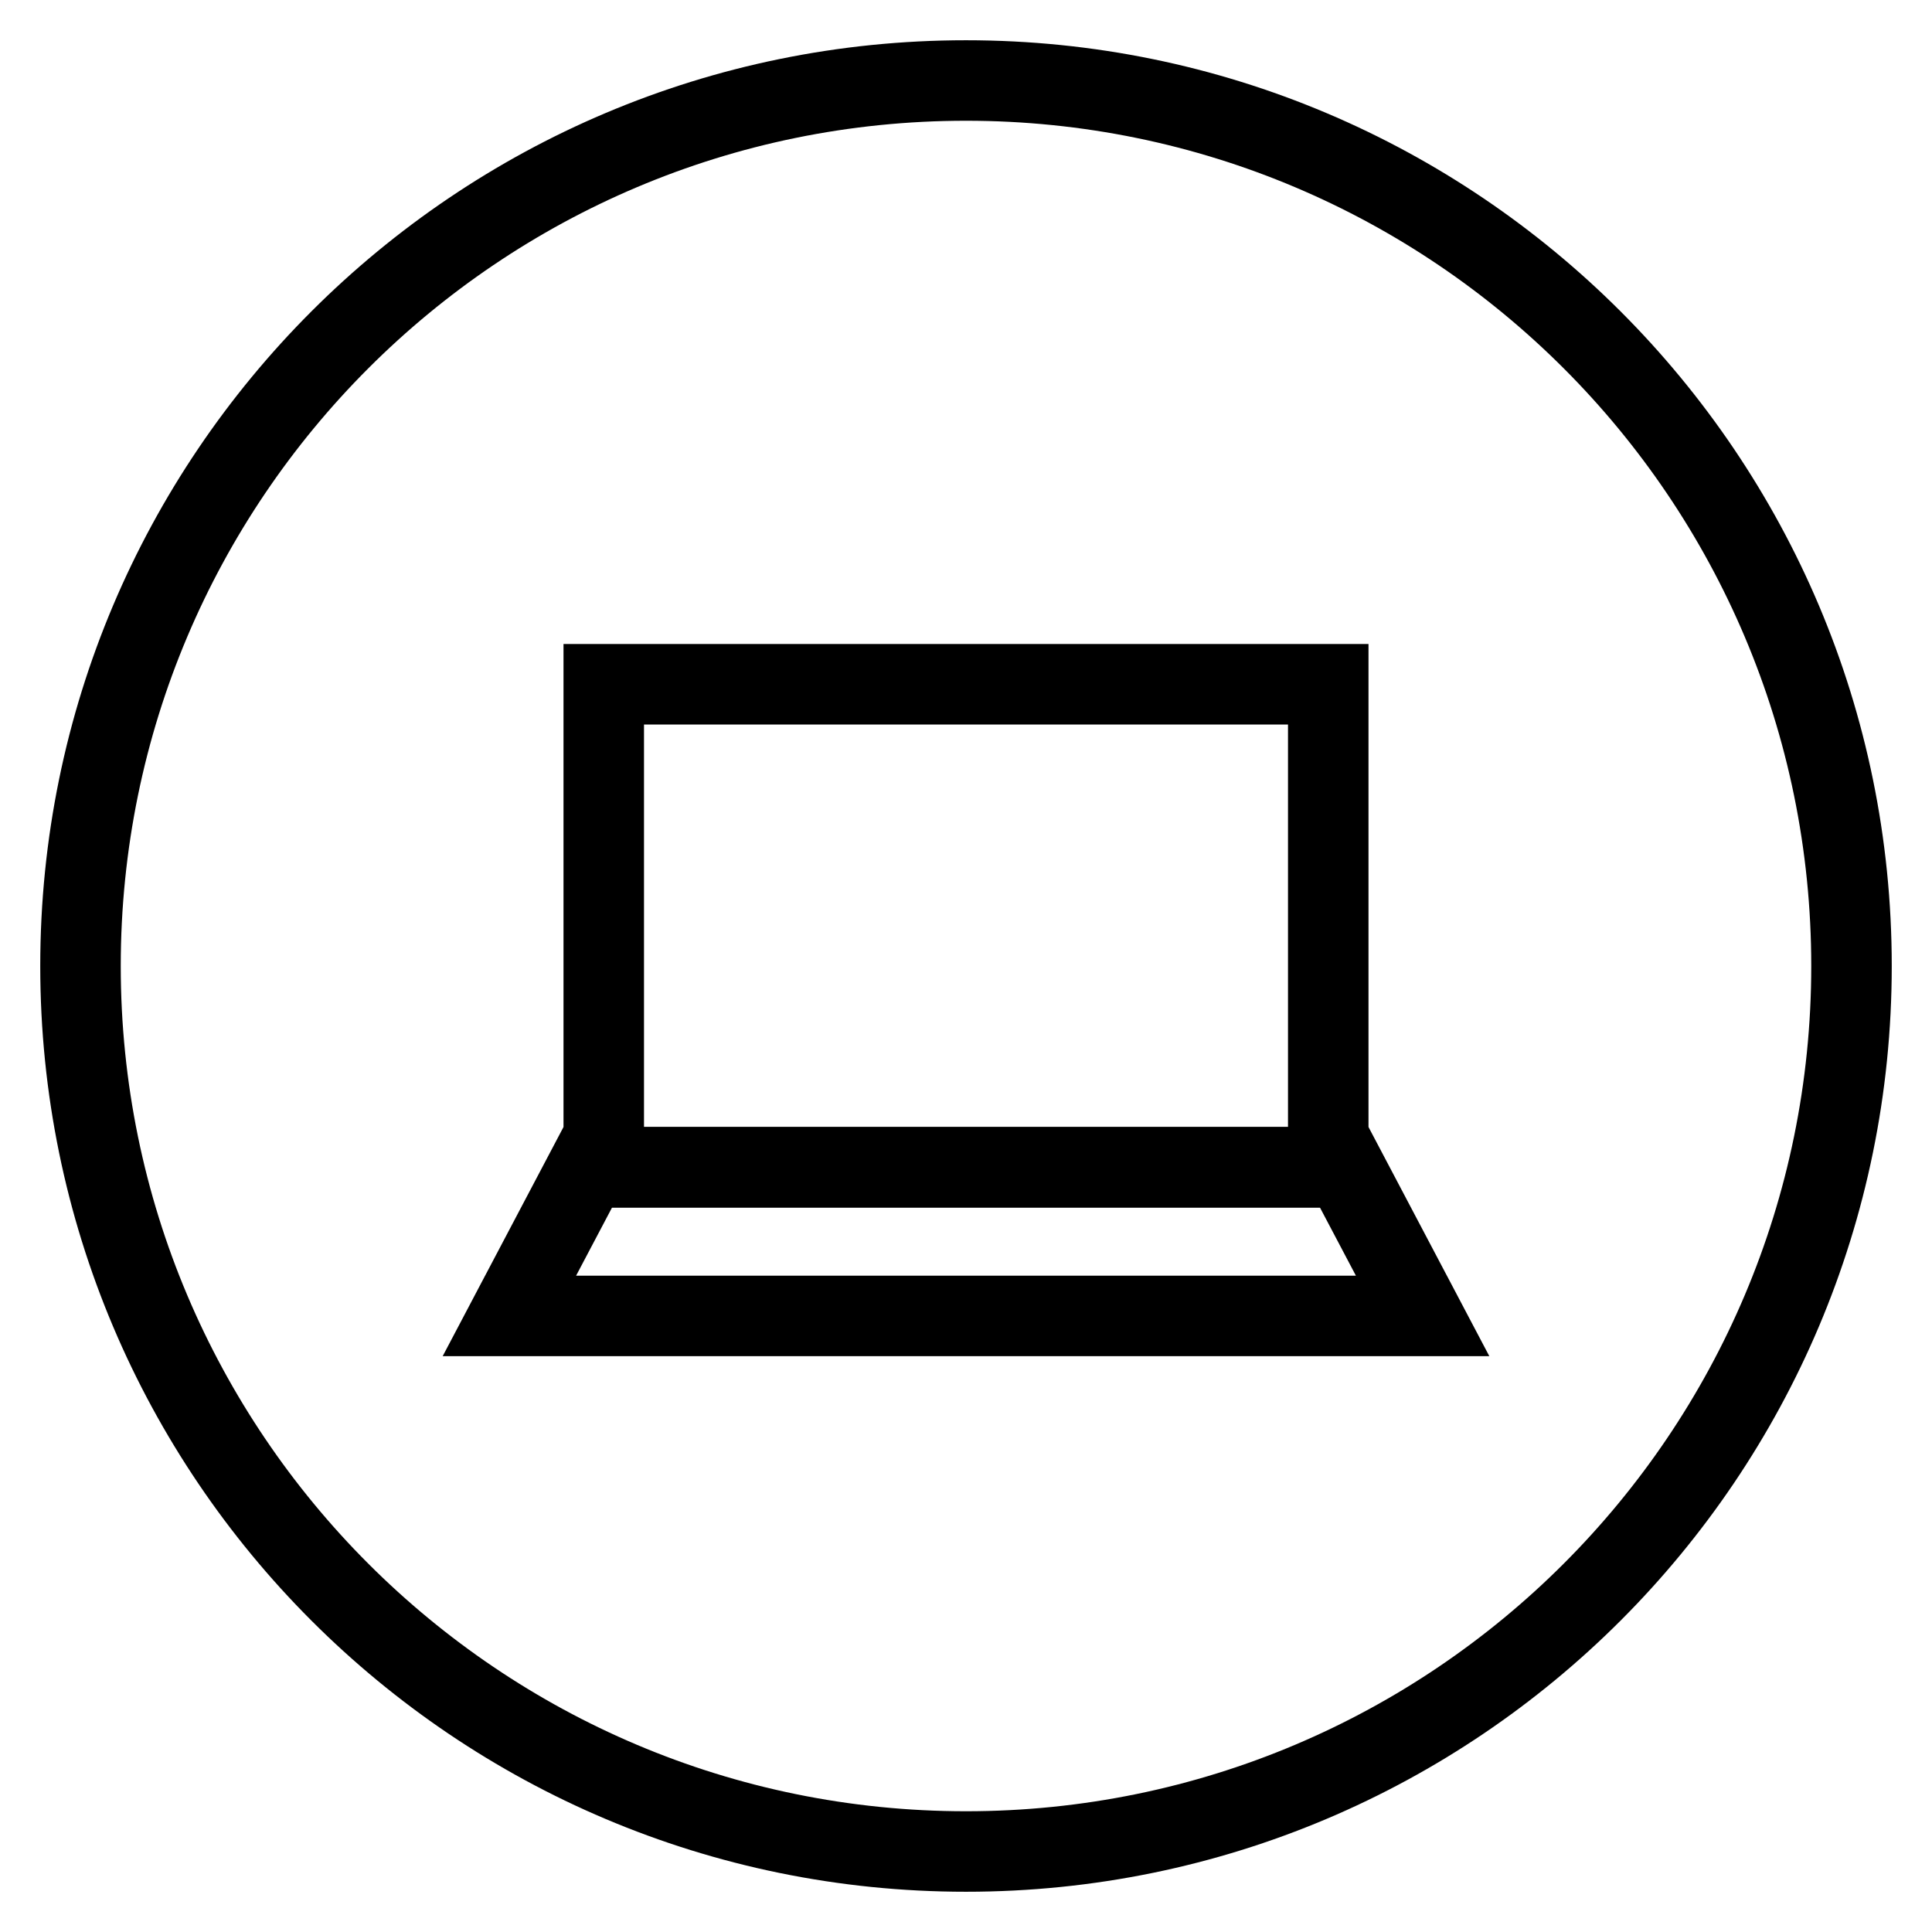 <?xml version="1.0" encoding="UTF-8"?>
<svg width="24px" height="24px" viewBox="0 0 24 24" version="1.1" xmlns="http://www.w3.org/2000/svg" xmlns:xlink="http://www.w3.org/1999/xlink">
    <!-- Generator: Sketch 43 (38999) - http://www.bohemiancoding.com/sketch -->
    <title>airplay_on</title>
    <desc>Created with Sketch.</desc>
    <defs></defs>
    <g id="UI" stroke="none" stroke-width="1" fill="none" fill-rule="evenodd">
        <g id="airplay_on" fill-rule="nonzero" fill="#000000">
            <g id="airplay_off">
                <path d="M23.5,12 C23.5,5.649 18.351,0.5 12,0.5 C5.649,0.5 0.5,5.649 0.5,12 C0.5,18.351 5.649,23.5 12,23.5 C18.351,23.5 23.5,18.351 23.5,12 Z M1.5,12 C1.5,6.201 6.201,1.5 12,1.5 C17.799,1.5 22.5,6.201 22.5,12 C22.5,17.799 17.799,22.5 12,22.5 C6.201,22.5 1.5,17.799 1.5,12 Z" id="Oval-419"></path>
                <path d="M7,9 L8,8 L8,15 L7,14 L17,14 L16,15 L16,8 L17,9 L7,9 Z M17,8 L17,15 L7,15 L7,8 L17,8 Z" id="Rectangle-1375"></path>
                <path d="M17.898,16.847 L17.371,16.847 L16.115,14.466 L17,15 L7,15 L7.885,14.466 L6.629,16.847 L6.102,16.847 L5.78,16.314 L6.026,15.847 L17.974,15.847 L18.22,16.314 L17.898,16.847 Z M18.501,16.847 L5.499,16.847 L7,14 L17,14 L18.501,16.847 Z" id="Rectangle-1375"></path>
            </g>
        </g>
    </g>
</svg>